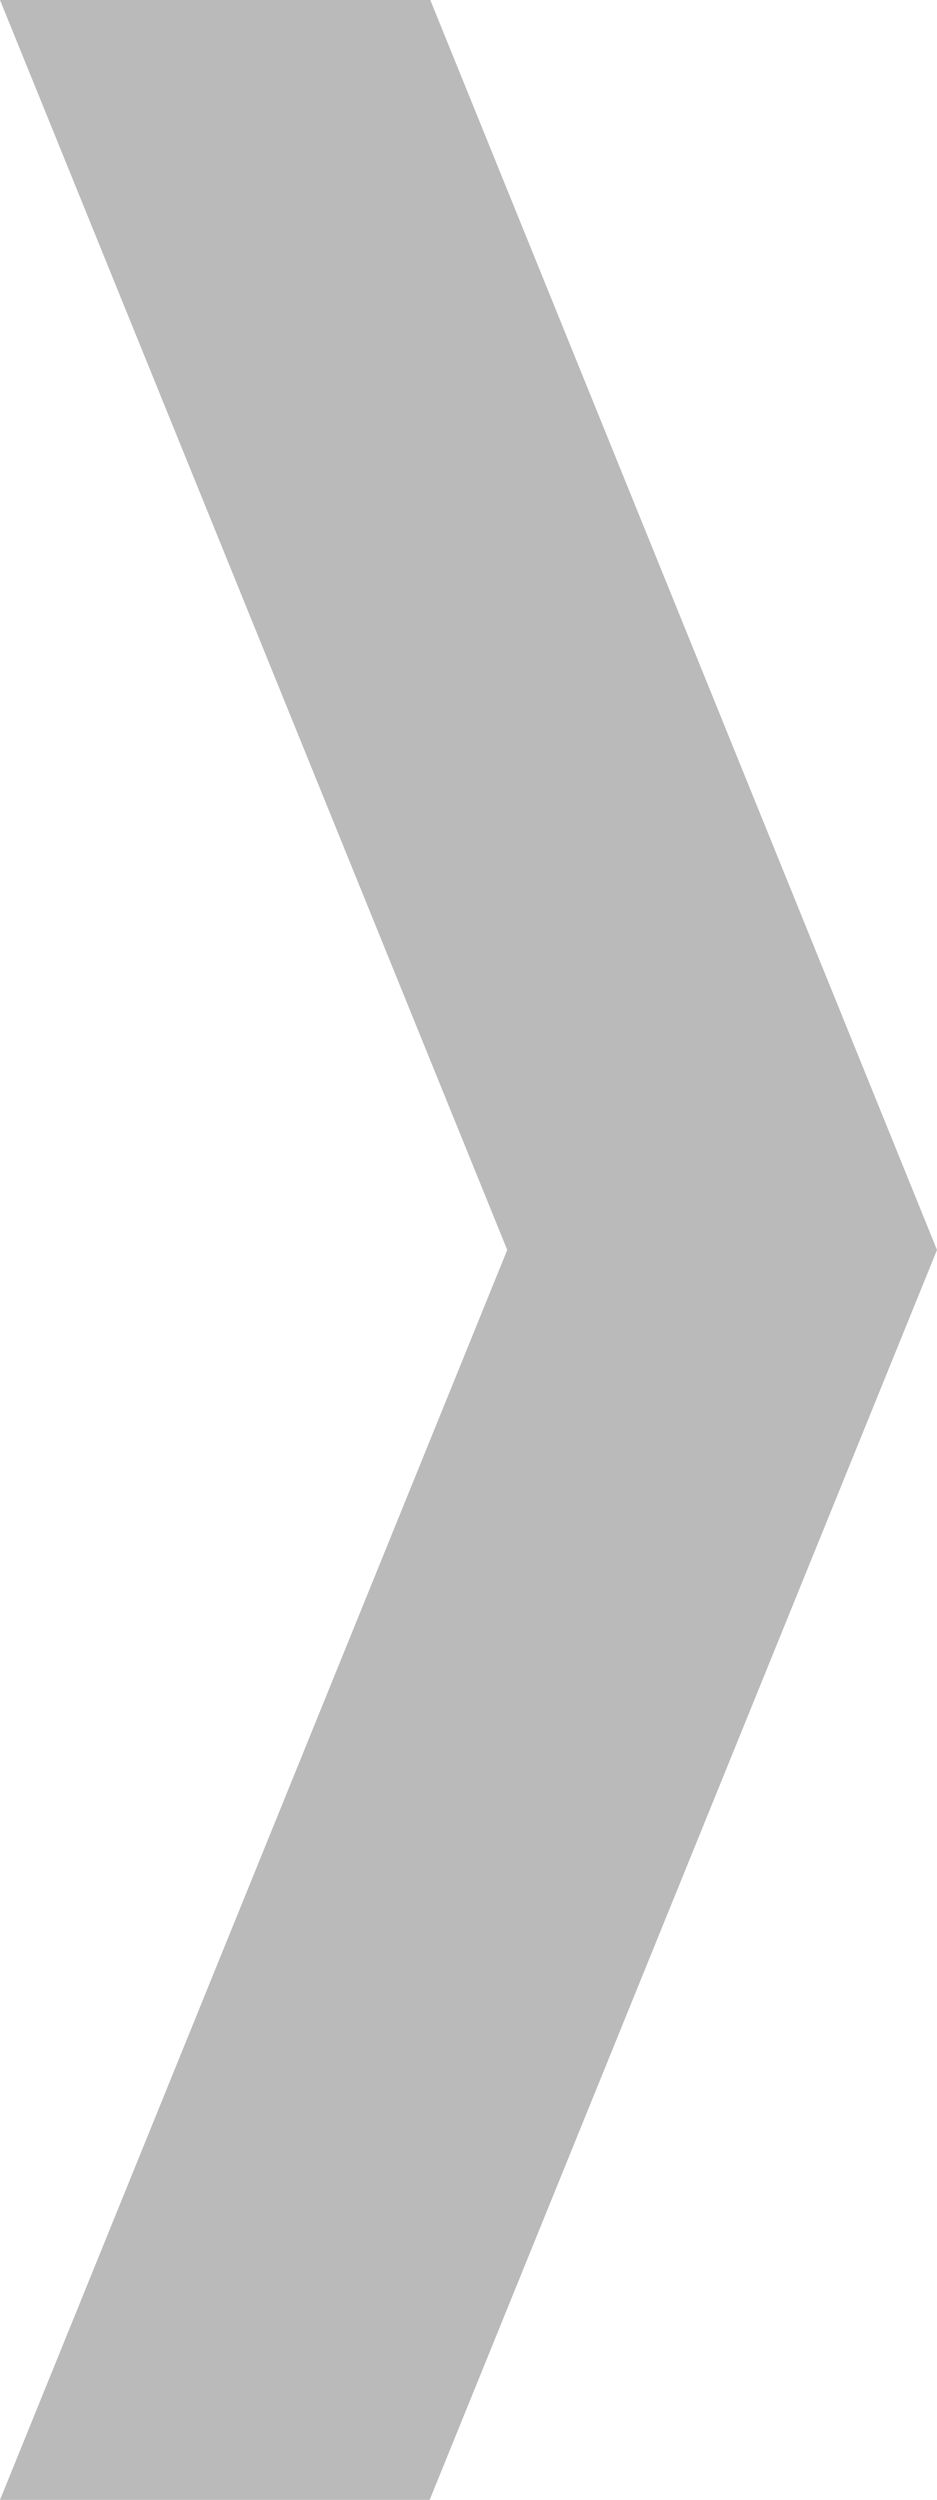 <svg xmlns="http://www.w3.org/2000/svg" width="9" height="24" viewBox="0 0 9 24">
  <defs>
    <style>
      .cls-1 {
        fill: #bababa;
        fill-rule: evenodd;
      }
    </style>
  </defs>
  <path id="Shape_2_copy_6" data-name="Shape 2 copy 6" class="cls-1" d="M820,519l4.872-12L820,495h4.133L829,507l-4.873,12H820Z" transform="translate(-820 -495)"/>
</svg>
